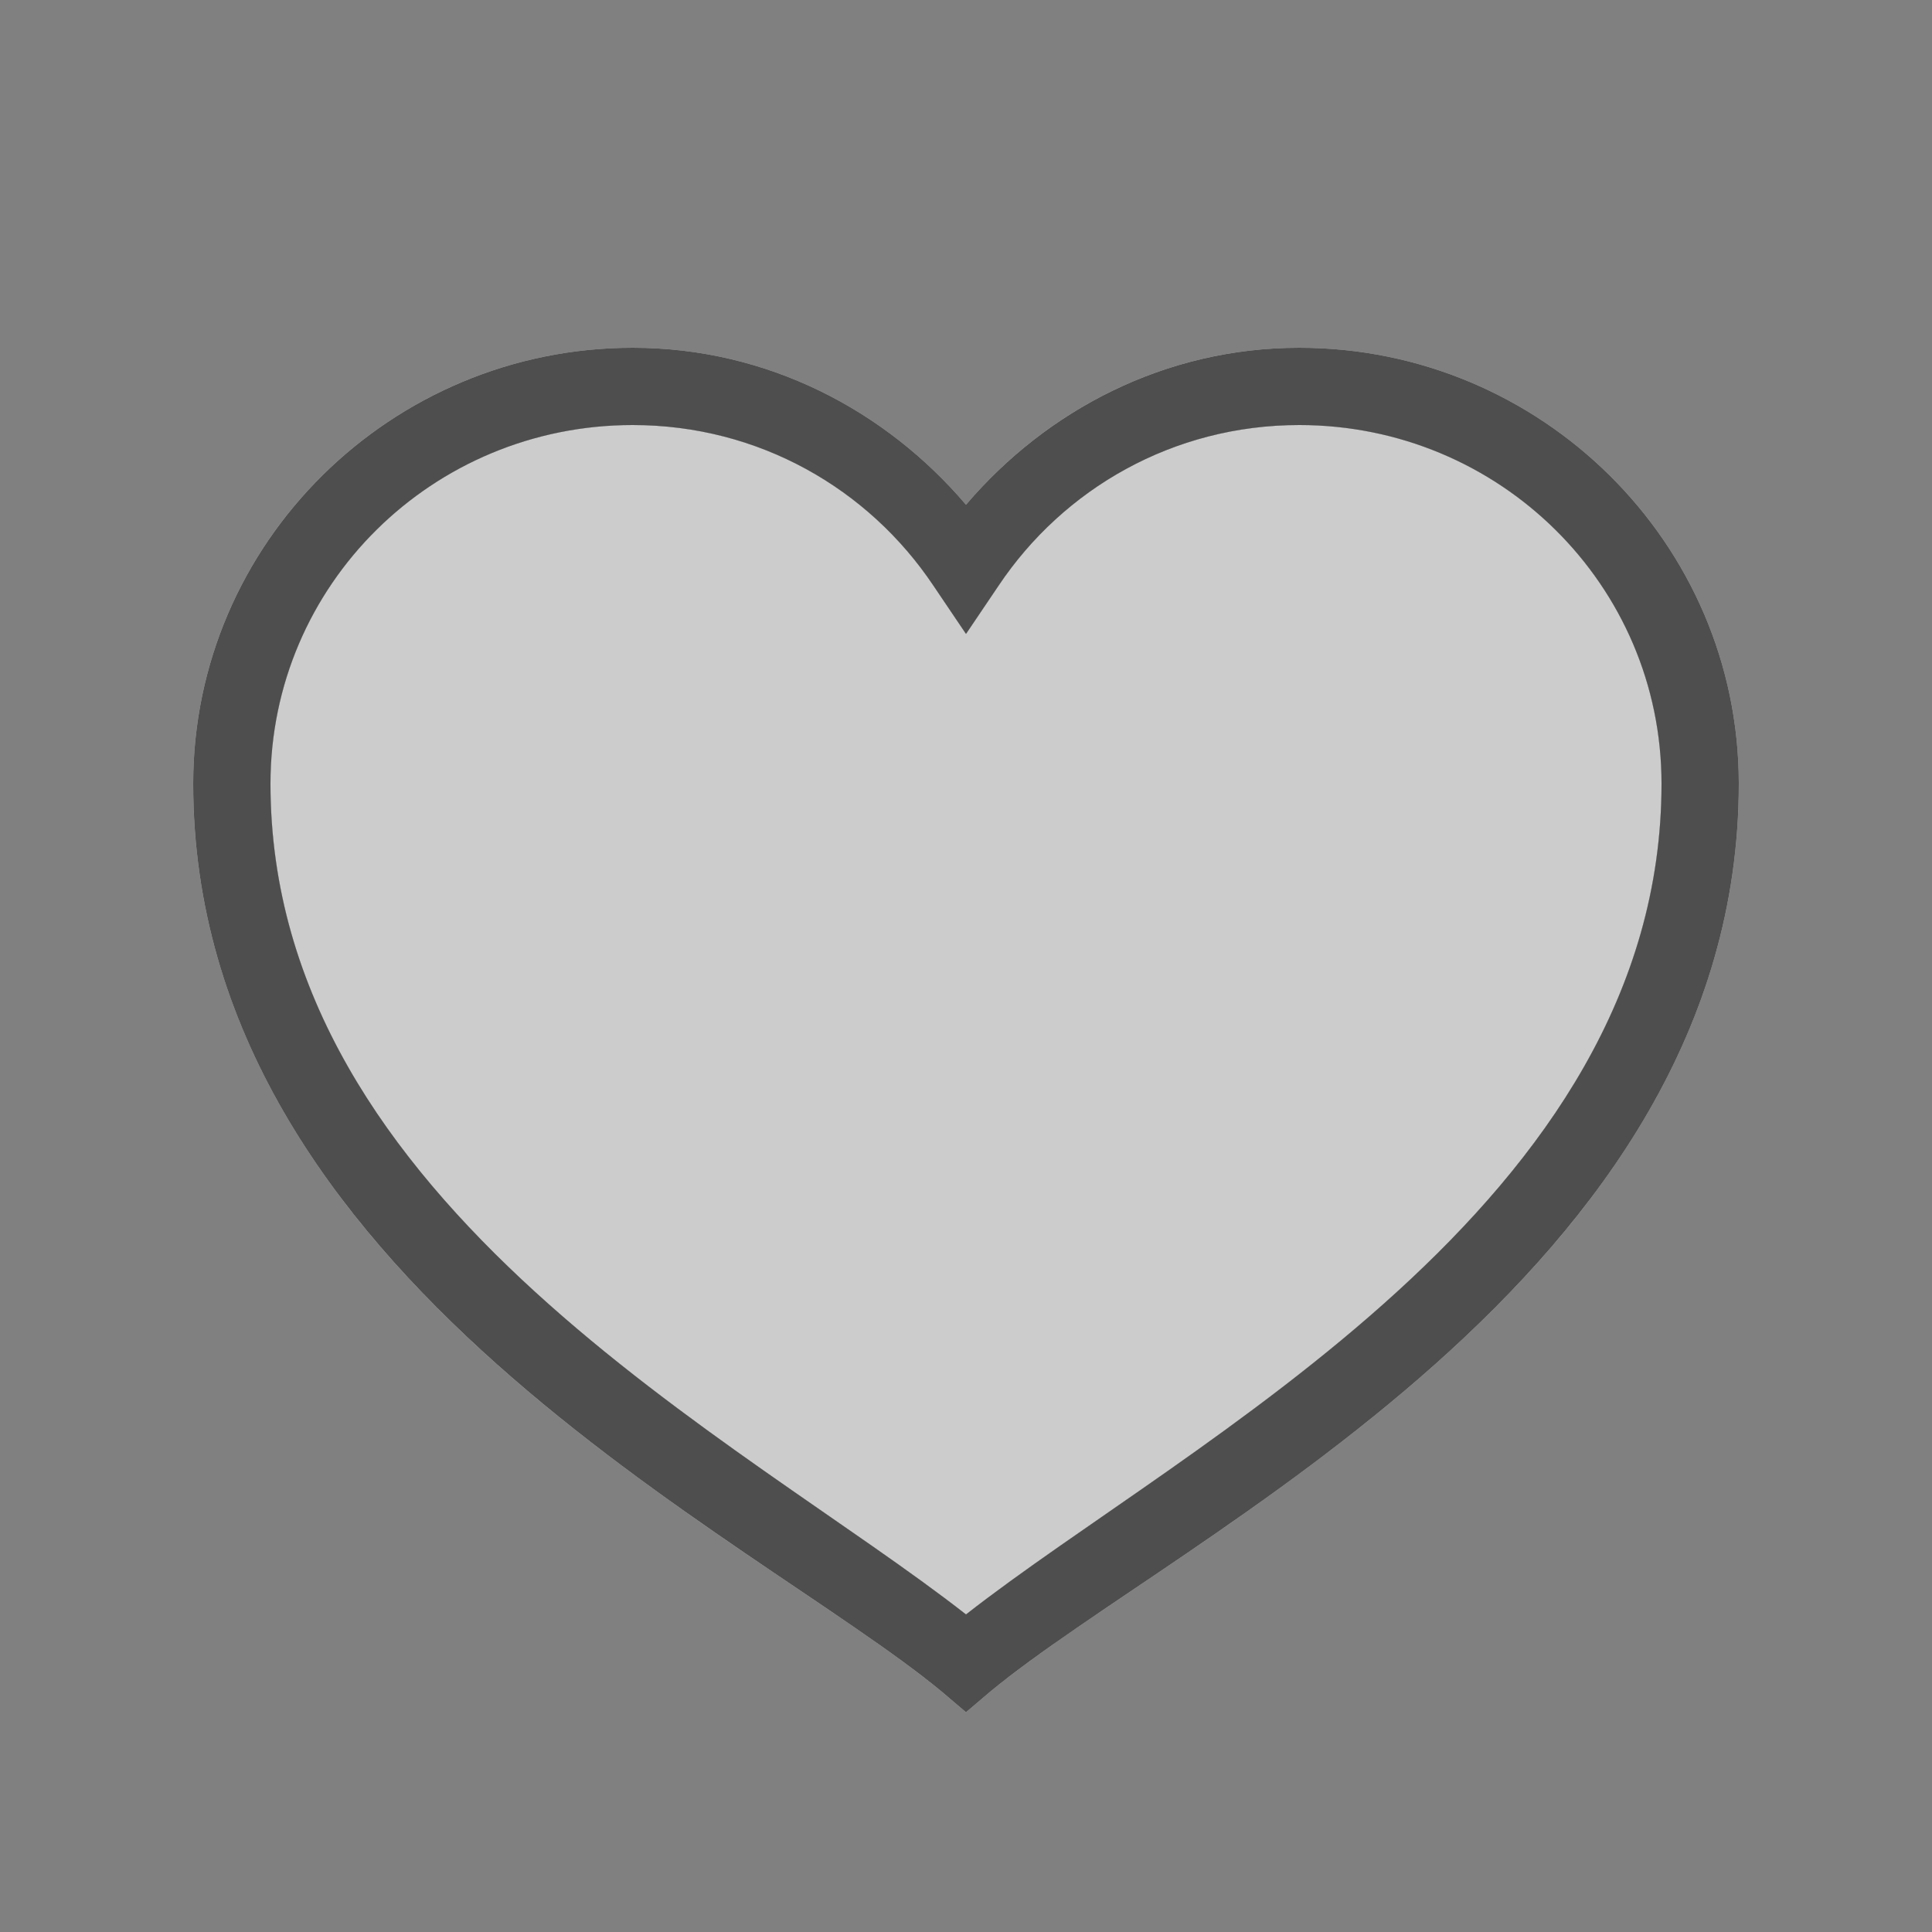 <svg width="24" height="24" viewBox="0 0 24 24" fill="none" xmlns="http://www.w3.org/2000/svg">
<rect x="0" y="0" width="24" height="24" fill="#808080" stroke="none"/>
<g opacity="0.6">
<path fill-rule="evenodd" clip-rule="evenodd" d="M7.86 4.32C4.856 4.32 2.4 6.746 2.4 9.735C2.4 14.671 6.91 17.714 9.891 19.725C10.612 20.211 11.243 20.637 11.7 21.015L12 21.27L12.3 21.015C12.757 20.637 13.388 20.211 14.109 19.725C17.09 17.714 21.6 14.671 21.6 9.735C21.6 6.746 19.144 4.32 16.14 4.32C14.471 4.32 13.001 5.094 12 6.27C10.999 5.094 9.529 4.32 7.86 4.32ZM11.595 7.275C10.791 6.073 9.427 5.28 7.86 5.28C5.37 5.28 3.36 7.269 3.36 9.735C3.36 14.029 7.325 16.774 10.269 18.812C10.912 19.257 11.506 19.669 12 20.055C12.494 19.669 13.088 19.257 13.731 18.812C16.675 16.774 20.64 14.029 20.64 9.735C20.64 7.269 18.628 5.28 16.14 5.28C14.572 5.28 13.209 6.073 12.405 7.275L12 7.875L11.595 7.275Z" fill="white"/>
<path d="M7.86 5.28C9.427 5.28 10.791 6.073 11.595 7.275L12 7.875L12.405 7.275C13.209 6.073 14.572 5.28 16.14 5.28C18.628 5.28 20.64 7.269 20.64 9.735C20.64 14.029 16.675 16.774 13.731 18.812C13.088 19.257 12.494 19.669 12 20.055C11.506 19.669 10.912 19.257 10.269 18.812C7.325 16.774 3.36 14.029 3.36 9.735C3.36 7.269 5.37 5.28 7.86 5.28Z" fill="white"/>
</g>
<path d="M7.86 4.32C4.857 4.32 2.4 6.746 2.4 9.735C2.4 15.864 9.355 19.074 11.7 21.015L12 21.27L12.3 21.015C14.646 19.074 21.6 15.864 21.6 9.735C21.6 6.746 19.144 4.32 16.14 4.32C14.472 4.32 13.002 5.094 12 6.27C10.999 5.094 9.529 4.32 7.86 4.32ZM7.86 5.28C9.428 5.28 10.791 6.073 11.595 7.275L12 7.875L12.405 7.275C13.21 6.073 14.573 5.28 16.14 5.28C18.628 5.28 20.64 7.269 20.64 9.735C20.64 14.966 14.755 17.899 12 20.055C9.246 17.899 3.36 14.966 3.36 9.735C3.36 7.269 5.37 5.28 7.86 5.28Z" fill="#4E4E4E"/>
</svg>
